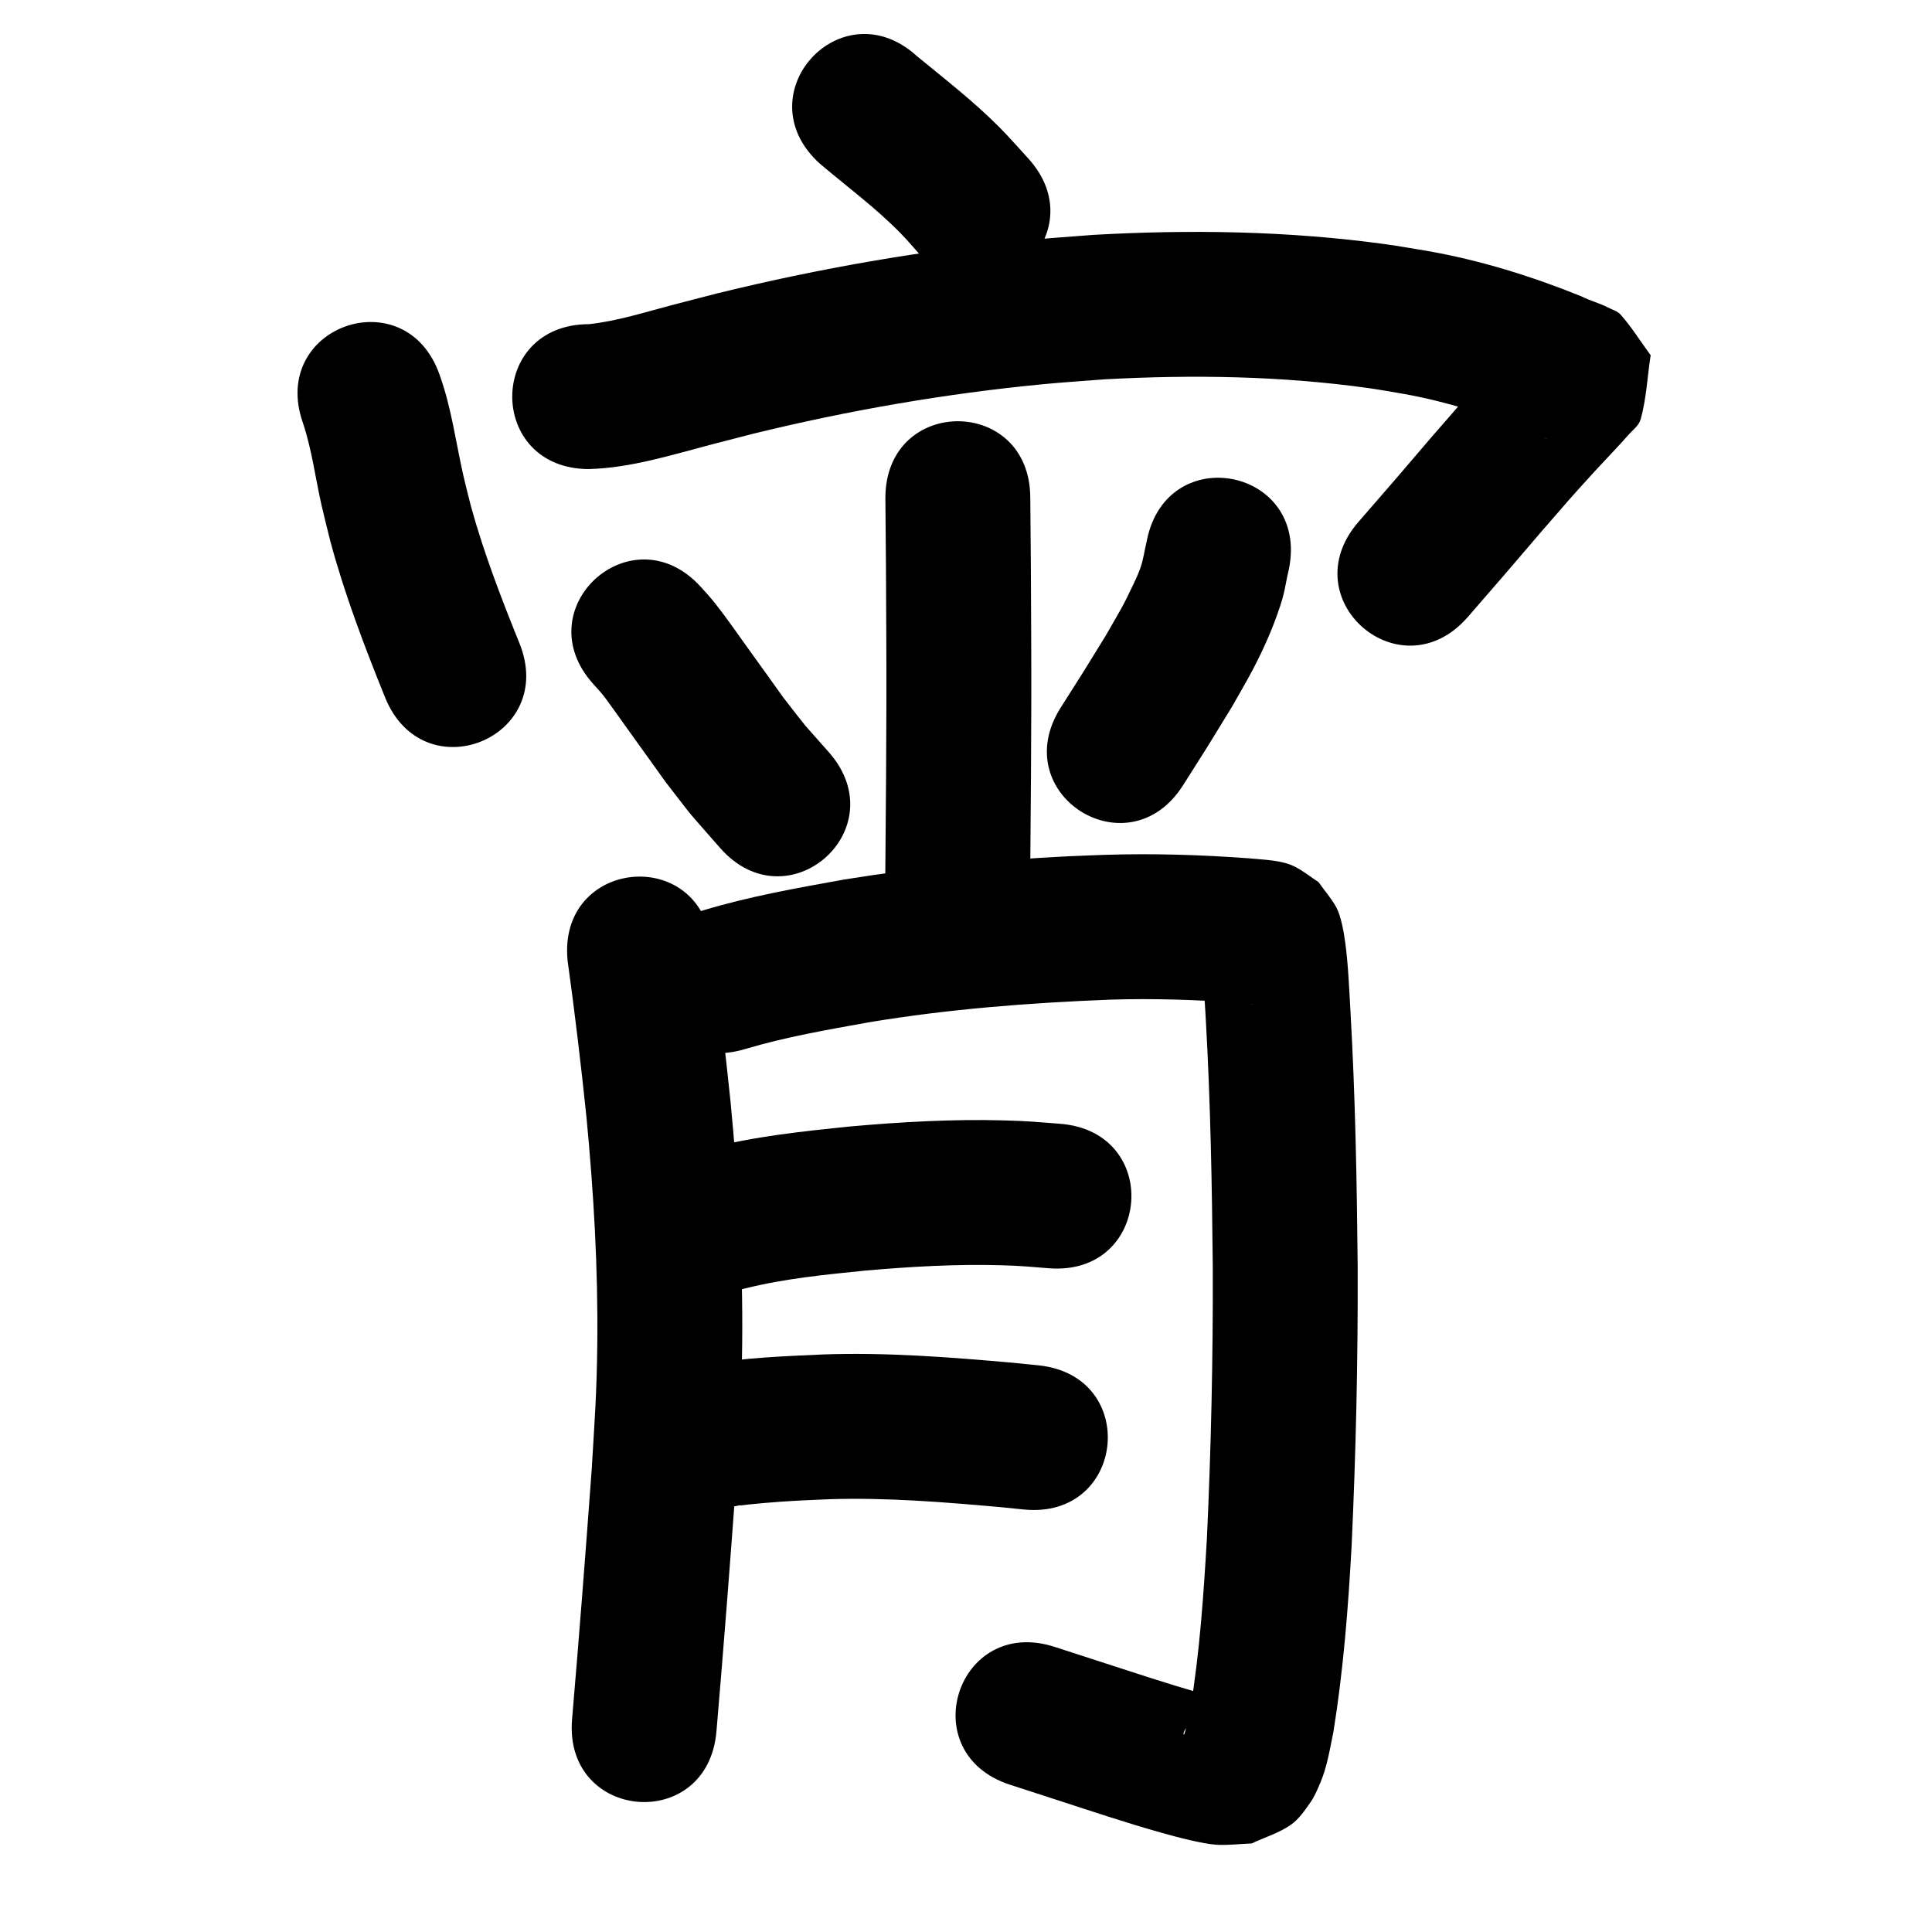 <?xml version="1.0" ?>
<svg xmlns="http://www.w3.org/2000/svg" width="1000" height="1000">
<path d="m 424.125,84.514 c 14.14,12.02 29.226,23.096 42.214,36.413 3.62,3.712 6.942,7.704 10.413,11.556 35.786,39.139 91.137,-11.469 55.351,-50.609 v 0 c -4.834,-5.231 -9.493,-10.631 -14.503,-15.694 -13.281,-13.422 -28.296,-25.049 -42.858,-37.009 -39.133,-35.792 -89.751,19.551 -50.618,55.343 z"/>
<path d="m 156.744,218.771 c 4.696,13.916 6.478,28.627 9.724,42.911 1.412,6.213 3.029,12.378 4.543,18.567 7.422,27.578 17.617,54.287 28.3,80.734 19.882,49.165 89.412,21.048 69.53,-28.117 v 0 c -9.364,-23.129 -18.352,-46.468 -25.005,-70.546 -1.305,-5.262 -2.711,-10.5 -3.914,-15.786 -3.983,-17.502 -6.255,-35.49 -12.358,-52.451 -17.457,-50.077 -88.277,-25.389 -70.82,24.688 z"/>
<path d="m 304.91,242.788 c 21.593,-0.612 42.47,-7.242 63.203,-12.672 7.309,-1.914 14.632,-3.779 21.948,-5.668 49.318,-12.062 99.473,-20.755 150.021,-25.602 10.61,-1.017 21.25,-1.681 31.875,-2.521 45.405,-2.443 91.136,-1.769 136.226,4.532 6.315,0.882 12.582,2.074 18.874,3.111 21.666,3.94 42.718,10.526 63.077,18.835 3.678,1.579 7.396,3.063 11.085,4.615 0.294,0.124 1.152,0.547 0.87,0.399 -1.396,-0.735 -3.155,-0.987 -4.212,-2.158 -5.425,-6.011 -9.992,-12.745 -14.987,-19.117 0.928,-9.786 1.902,-19.568 2.783,-29.358 0.233,-2.595 -3.814,3.557 -5.589,5.465 -3.12,3.353 -6.292,6.656 -9.387,10.032 -13.944,15.213 -15.517,17.251 -29.949,33.816 -24.626,28.775 -12.089,14.22 -37.621,43.658 -34.747,40.064 21.912,89.204 56.659,49.14 v 0 c 25.716,-29.653 13.213,-15.133 37.525,-43.547 13.162,-15.125 15.41,-17.926 28.159,-31.833 2.171,-2.368 14.226,-15.092 17.175,-18.56 2.273,-2.674 5.571,-4.884 6.527,-8.26 3.052,-10.785 3.474,-22.147 5.21,-33.221 -5.204,-7.028 -9.787,-14.562 -15.611,-21.085 -1.635,-1.831 -4.251,-2.461 -6.426,-3.598 -4.478,-2.34 -9.509,-3.588 -14.007,-5.882 -25.584,-10.337 -52.01,-18.556 -79.228,-23.365 -7.399,-1.192 -14.772,-2.557 -22.197,-3.576 -49.966,-6.852 -100.618,-7.626 -150.916,-4.804 -11.447,0.92 -22.912,1.65 -34.342,2.759 -54.029,5.24 -107.638,14.576 -160.349,27.511 -7.505,1.939 -15.016,3.85 -22.514,5.817 -14.462,3.792 -28.967,8.488 -43.88,10.14 -53.033,0 -53.033,75 0,75 z"/>
<path d="m 458.273,257.807 c 0.26,23.862 0.382,47.726 0.472,71.59 0.25,48.324 -0.328,96.647 -0.686,144.97 -0.393,53.032 74.605,53.587 74.998,0.555 v 0 c 0.36,-48.602 0.939,-97.206 0.687,-145.81 -0.09,-23.769 -0.207,-47.538 -0.472,-71.305 0,-53.033 -75,-53.033 -75,0 z"/>
<path d="m 307.265,354.255 c 2.098,2.316 3.764,4.084 5.73,6.635 1.871,2.427 11.56,16.064 11.862,16.485 27.997,39.039 -9.907,-13.928 19.57,27.285 17.561,22.619 8.187,11.188 28.248,34.191 34.964,39.875 91.356,-9.572 56.392,-49.447 v 0 c -16.637,-18.848 -8.781,-9.37 -23.637,-28.376 -23.51,-32.869 2.464,3.417 -19.563,-27.275 -5.112,-7.124 -10.101,-14.322 -15.534,-21.21 -2.695,-3.417 -4.87,-5.756 -7.628,-8.8 -35.718,-39.201 -91.157,11.311 -55.439,50.512 z"/>
<path d="m 593.628,279.688 c -1.198,4.917 -1.779,9.962 -3.521,14.746 -0.93,2.555 -2.075,5.029 -3.232,7.489 -6.029,12.831 -6.844,13.561 -14.537,27.058 -15.363,24.906 -7.587,12.474 -23.328,37.296 -28.394,44.791 34.951,84.947 63.345,40.155 v 0 c 16.778,-26.476 8.339,-12.952 25.297,-40.584 3.64,-6.498 7.473,-12.891 10.919,-19.494 5.642,-10.808 10.165,-20.971 13.983,-32.52 2.317,-7.01 2.454,-9.354 3.715,-15.378 0.282,-1.347 0.597,-2.686 0.896,-4.029 10.423,-51.999 -63.114,-66.739 -73.537,-14.74 z"/>
<path d="m 293.791,497.245 c 3.734,26.87 6.932,53.796 9.742,80.779 3.753,39.175 6.074,78.529 5.618,117.899 -0.301,25.983 -1.323,38.138 -2.849,64.106 -3.163,43.264 -6.491,86.518 -10.193,129.739 -4.525,52.84 70.202,59.239 74.727,6.399 v 0 c 3.758,-43.9 7.145,-87.833 10.34,-131.777 1.642,-28.406 2.678,-40.524 2.973,-69.039 0.433,-41.776 -2.025,-83.537 -6.02,-125.106 -2.806,-26.882 -5.902,-53.722 -9.712,-80.481 -5.289,-52.769 -79.915,-45.289 -74.626,7.479 z"/>
<path d="m 385.606,543.009 c 21.044,-6.297 42.732,-10.027 64.318,-13.898 41.298,-6.87 83.074,-10.066 124.871,-11.702 22.041,-0.673 44.096,0.009 66.079,1.646 0.792,0.066 5.822,0.475 7.059,0.605 0.282,0.029 1.122,0.148 0.839,0.133 -2.064,-0.109 -5.743,-1.188 -6.79,-1.71 -3.602,-1.797 -6.865,-4.203 -10.298,-6.305 -2.618,-3.388 -5.236,-6.776 -7.854,-10.164 -0.603,-1.417 -0.953,-2.971 -1.808,-4.251 -0.32,-0.479 0.07,1.15 0.12,1.723 0.167,1.951 0.379,3.897 0.53,5.849 0.606,7.873 1.021,15.6 1.49,23.5 2.399,42.527 3.171,85.119 3.575,127.704 0.151,46.811 -0.882,93.616 -3.057,140.375 -1.73,29.346 -3.729,58.752 -8.524,87.78 -0.827,4.073 -1.414,7.704 -2.662,11.616 -0.204,0.64 -0.599,2.475 -0.82,1.84 -0.267,-0.766 0.237,-1.645 0.643,-2.347 5.275,-9.111 5.422,-7.091 16.089,-13.929 1.664,-0.496 4.483,0.172 4.991,-1.488 0.423,-1.383 -2.786,-0.778 -4.181,-1.161 -3.154,-0.867 -6.325,-1.676 -9.466,-2.589 -17.601,-5.118 -35.012,-10.888 -52.445,-16.539 -7.46,-2.42 -14.92,-4.84 -22.381,-7.26 -50.445,-16.364 -73.588,54.976 -23.142,71.34 v 0 c 7.466,2.422 14.932,4.844 22.398,7.266 18.72,6.066 37.414,12.37 56.366,17.693 6.884,1.933 21.016,5.719 28.298,6.112 6.018,0.325 12.045,-0.462 18.067,-0.693 6.739,-3.213 14.102,-5.357 20.218,-9.64 4.212,-2.949 7.187,-7.415 10.145,-11.621 2.148,-3.054 3.586,-6.562 5.057,-9.994 3.61,-8.421 5,-17.645 6.847,-26.539 5.145,-31.892 7.654,-64.133 9.421,-96.374 2.227,-48.155 3.308,-96.357 3.134,-144.566 -0.421,-43.833 -1.224,-87.673 -3.704,-131.445 -0.72,-12.066 -1.134,-24.255 -2.753,-36.249 -0.698,-5.17 -2.153,-13.544 -4.573,-18.025 -2.544,-4.709 -6.164,-8.751 -9.246,-13.126 -4.006,-2.629 -7.776,-5.659 -12.019,-7.887 -6.826,-3.586 -16.442,-3.647 -24.024,-4.431 -24.814,-1.83 -49.709,-2.584 -74.588,-1.793 -6.774,0.271 -13.552,0.469 -20.323,0.813 -38.454,1.956 -76.835,5.832 -114.843,12.013 -24.366,4.385 -48.82,8.708 -72.561,15.866 -50.806,15.208 -29.299,87.058 21.507,71.85 z"/>
<path d="m 386.016,666.805 c 20.3,-5.039 41.213,-7.064 61.976,-9.162 23.392,-2.04 46.881,-3.416 70.371,-2.749 10.316,0.293 14.62,0.756 24.533,1.555 52.869,4.172 58.769,-70.596 5.9,-74.768 v 0 c -12.254,-0.95 -16.959,-1.458 -29.746,-1.784 -26.256,-0.67 -52.512,0.81 -78.657,3.132 -24.956,2.559 -50.074,5.144 -74.408,11.501 -51.106,14.164 -31.075,86.44 20.031,72.275 z"/>
<path d="m 383.19,779.057 c -0.104,0.068 -0.434,0.212 -0.311,0.203 1.415,-0.105 2.817,-0.346 4.228,-0.495 5.326,-0.559 11.225,-1.083 16.505,-1.449 10.333,-0.715 14.919,-0.848 25.553,-1.321 29.466,-0.947 58.906,1.451 88.231,4.053 4.161,0.419 8.322,0.838 12.483,1.256 52.768,5.3 60.262,-69.325 7.495,-74.625 v 0 c -4.455,-0.447 -8.909,-0.893 -13.364,-1.34 -32.641,-2.883 -65.409,-5.439 -98.203,-4.27 -19.956,0.901 -40.023,1.672 -59.758,4.971 -51.629,12.121 -34.488,85.136 17.141,73.015 z"/>
</svg>
